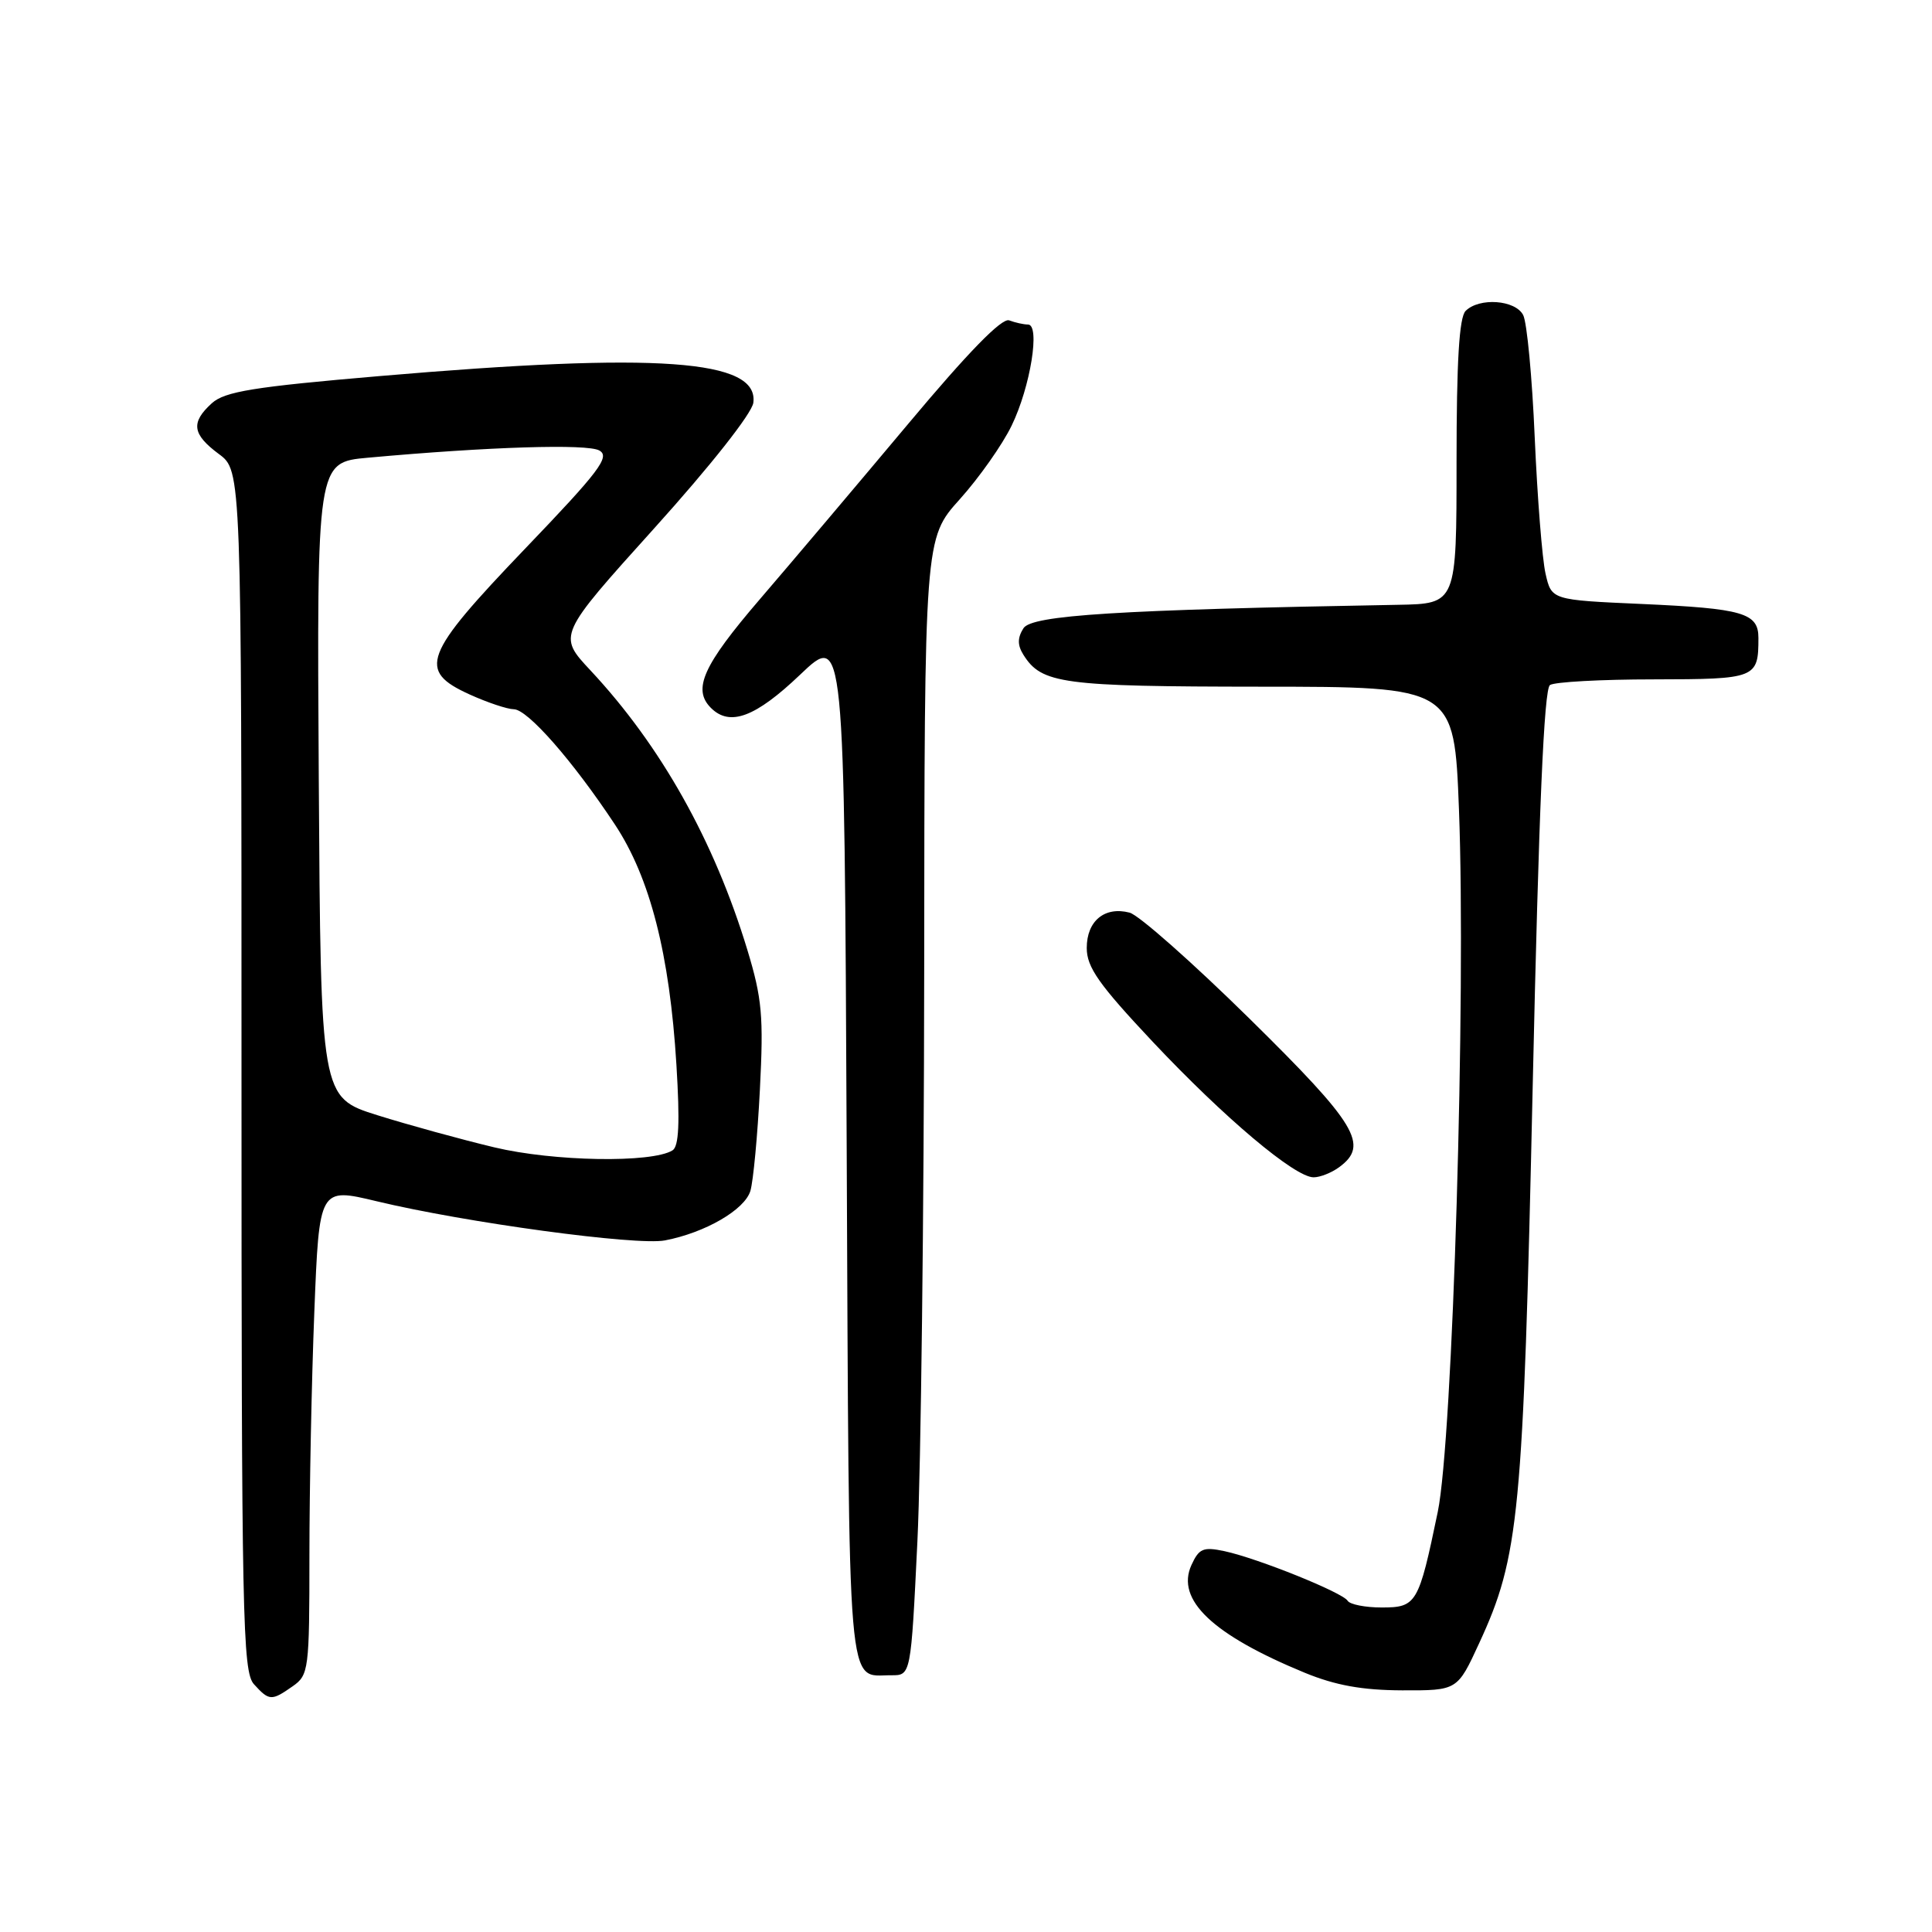 <?xml version="1.0" encoding="UTF-8" standalone="no"?>
<!DOCTYPE svg PUBLIC "-//W3C//DTD SVG 1.1//EN" "http://www.w3.org/Graphics/SVG/1.1/DTD/svg11.dtd" >
<svg xmlns="http://www.w3.org/2000/svg" xmlns:xlink="http://www.w3.org/1999/xlink" version="1.1" viewBox="0 0 256 256">
 <g >
 <path fill="currentColor"
d=" M 38.78 223.44 C 40.91 221.95 41.00 221.28 41.00 206.10 C 41.00 197.42 41.29 182.90 41.65 173.83 C 42.30 157.35 42.30 157.35 49.90 159.17 C 61.67 162.00 84.35 165.08 88.11 164.36 C 93.44 163.34 98.68 160.30 99.43 157.80 C 99.81 156.53 100.38 150.49 100.69 144.37 C 101.19 134.67 100.98 132.30 99.03 125.87 C 94.64 111.42 87.58 98.83 78.25 88.84 C 73.90 84.19 73.90 84.19 86.70 69.99 C 94.17 61.71 99.63 54.78 99.82 53.37 C 100.58 47.62 87.19 46.67 50.32 49.83 C 33.57 51.26 29.79 51.88 28.07 53.43 C 25.25 55.99 25.47 57.54 29.00 60.16 C 32.00 62.38 32.00 62.38 32.00 141.86 C 32.00 214.42 32.14 221.50 33.65 223.17 C 35.67 225.39 35.97 225.41 38.78 223.44 Z  M 195.99 217.75 C 201.31 206.24 201.83 200.86 203.09 143.97 C 203.90 107.39 204.59 91.28 205.38 90.77 C 205.99 90.36 212.19 90.02 219.14 90.02 C 232.71 90.00 233.00 89.88 233.00 84.53 C 233.00 81.22 230.97 80.63 217.54 80.03 C 205.58 79.50 205.58 79.50 204.79 76.00 C 204.35 74.08 203.71 65.97 203.36 58.00 C 203.02 50.02 202.33 42.71 201.83 41.75 C 200.79 39.73 196.01 39.39 194.20 41.20 C 193.35 42.05 193.00 47.91 193.00 61.20 C 193.00 80.00 193.00 80.00 185.25 80.14 C 148.08 80.80 136.70 81.51 135.61 83.25 C 134.81 84.52 134.81 85.48 135.60 86.75 C 138.02 90.61 140.67 90.97 167.09 90.99 C 192.69 91.00 192.69 91.00 193.32 107.25 C 194.27 131.90 192.50 190.75 190.51 200.34 C 187.98 212.53 187.70 213.00 183.08 213.00 C 180.90 213.00 178.87 212.60 178.57 212.11 C 177.89 211.01 166.67 206.49 162.26 205.54 C 159.44 204.94 158.88 205.17 157.87 207.38 C 155.78 211.98 160.66 216.61 172.89 221.65 C 176.96 223.32 180.51 223.96 185.80 223.98 C 193.11 224.00 193.11 224.00 195.99 217.75 Z  M 121.56 204.25 C 122.03 194.49 122.43 160.59 122.46 128.93 C 122.50 71.35 122.50 71.35 127.17 66.16 C 129.74 63.30 132.84 58.90 134.05 56.39 C 136.54 51.26 137.87 43.00 136.21 43.00 C 135.64 43.00 134.52 42.75 133.72 42.45 C 132.76 42.08 128.31 46.64 120.31 56.20 C 113.72 64.06 104.88 74.52 100.66 79.43 C 93.15 88.18 91.73 91.33 94.20 93.80 C 96.71 96.31 100.10 95.04 106.02 89.40 C 111.88 83.81 111.88 83.81 112.19 151.94 C 112.53 226.19 112.17 221.95 118.10 221.98 C 120.70 222.00 120.70 222.00 121.56 204.25 Z  M 177.43 154.67 C 181.46 151.73 179.81 149.00 165.56 134.97 C 158.03 127.56 150.89 121.24 149.68 120.93 C 146.38 120.07 144.00 122.02 144.00 125.61 C 144.00 128.17 145.60 130.44 152.75 138.05 C 162.23 148.12 171.57 156.00 174.06 156.00 C 174.92 156.00 176.43 155.40 177.43 154.67 Z  M 65.50 152.03 C 61.10 150.98 54.12 149.06 50.00 147.77 C 42.50 145.41 42.50 145.41 42.24 103.34 C 41.98 61.26 41.98 61.26 48.74 60.65 C 64.80 59.19 77.80 58.79 79.41 59.69 C 80.88 60.51 79.43 62.43 69.56 72.72 C 56.04 86.84 55.27 88.86 62.25 92.03 C 64.59 93.09 67.22 93.97 68.09 93.98 C 69.92 94.00 75.91 100.84 81.47 109.24 C 86.14 116.29 88.73 126.42 89.63 141.10 C 90.10 148.76 89.96 151.91 89.11 152.43 C 86.36 154.13 73.36 153.91 65.50 152.03 Z "/>
</g>
</svg>